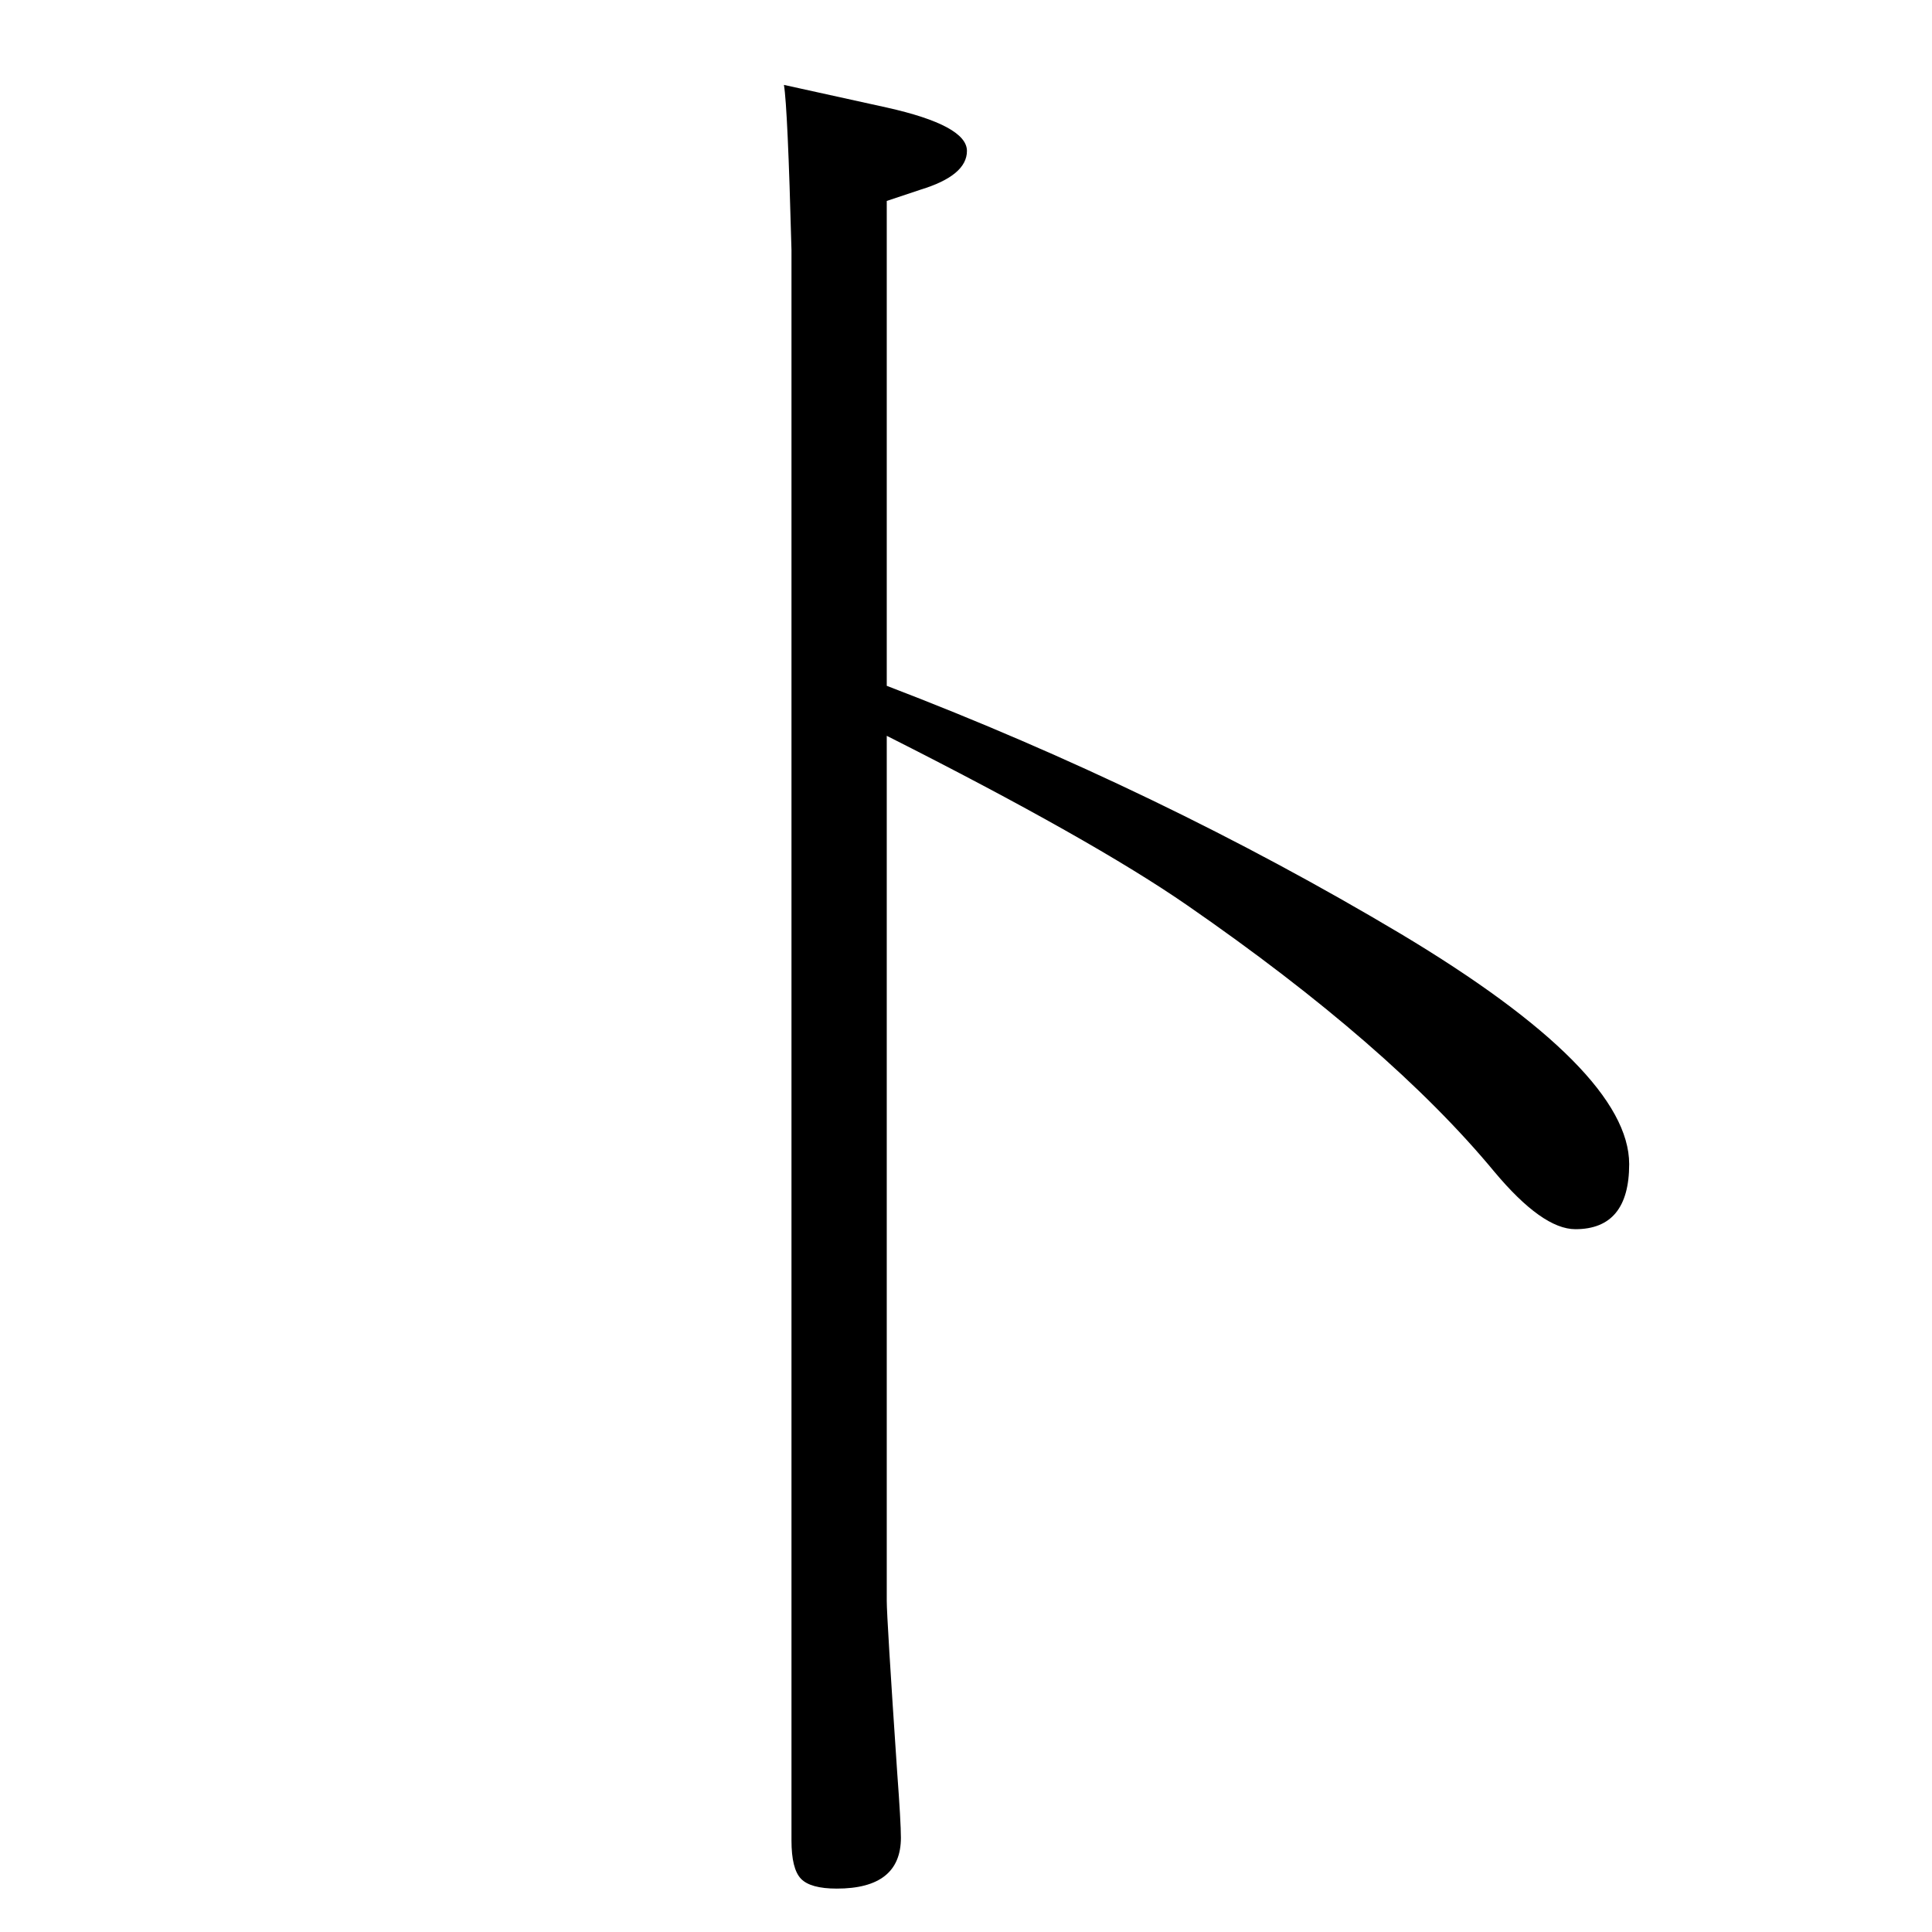 <?xml version="1.0" standalone="no"?>
<!DOCTYPE svg PUBLIC "-//W3C//DTD SVG 1.1//EN" "http://www.w3.org/Graphics/SVG/1.1/DTD/svg11.dtd" >
<svg xmlns="http://www.w3.org/2000/svg" xmlns:xlink="http://www.w3.org/1999/xlink" version="1.1" viewBox="0 -410 2048 2048">
  <g transform="matrix(1 0 0 -1 0 1638)">
   <path fill="currentColor"
d="M839 1783q-4 151 -8 175l109 -24q85 -19 85 -46q0 -26 -49 -41l-36 -12v-514q290 -111 545 -263q242 -145 242 -244q0 -69 -57 -69q-35 0 -86 61q-111 134 -325 282q-101 70 -319 180v-917q0 -18 11 -181q4 -54 4 -70q0 -54 -68 -54q-28 0 -38 10.5t-10 40.5v1686z" />
  </g>

</svg>
